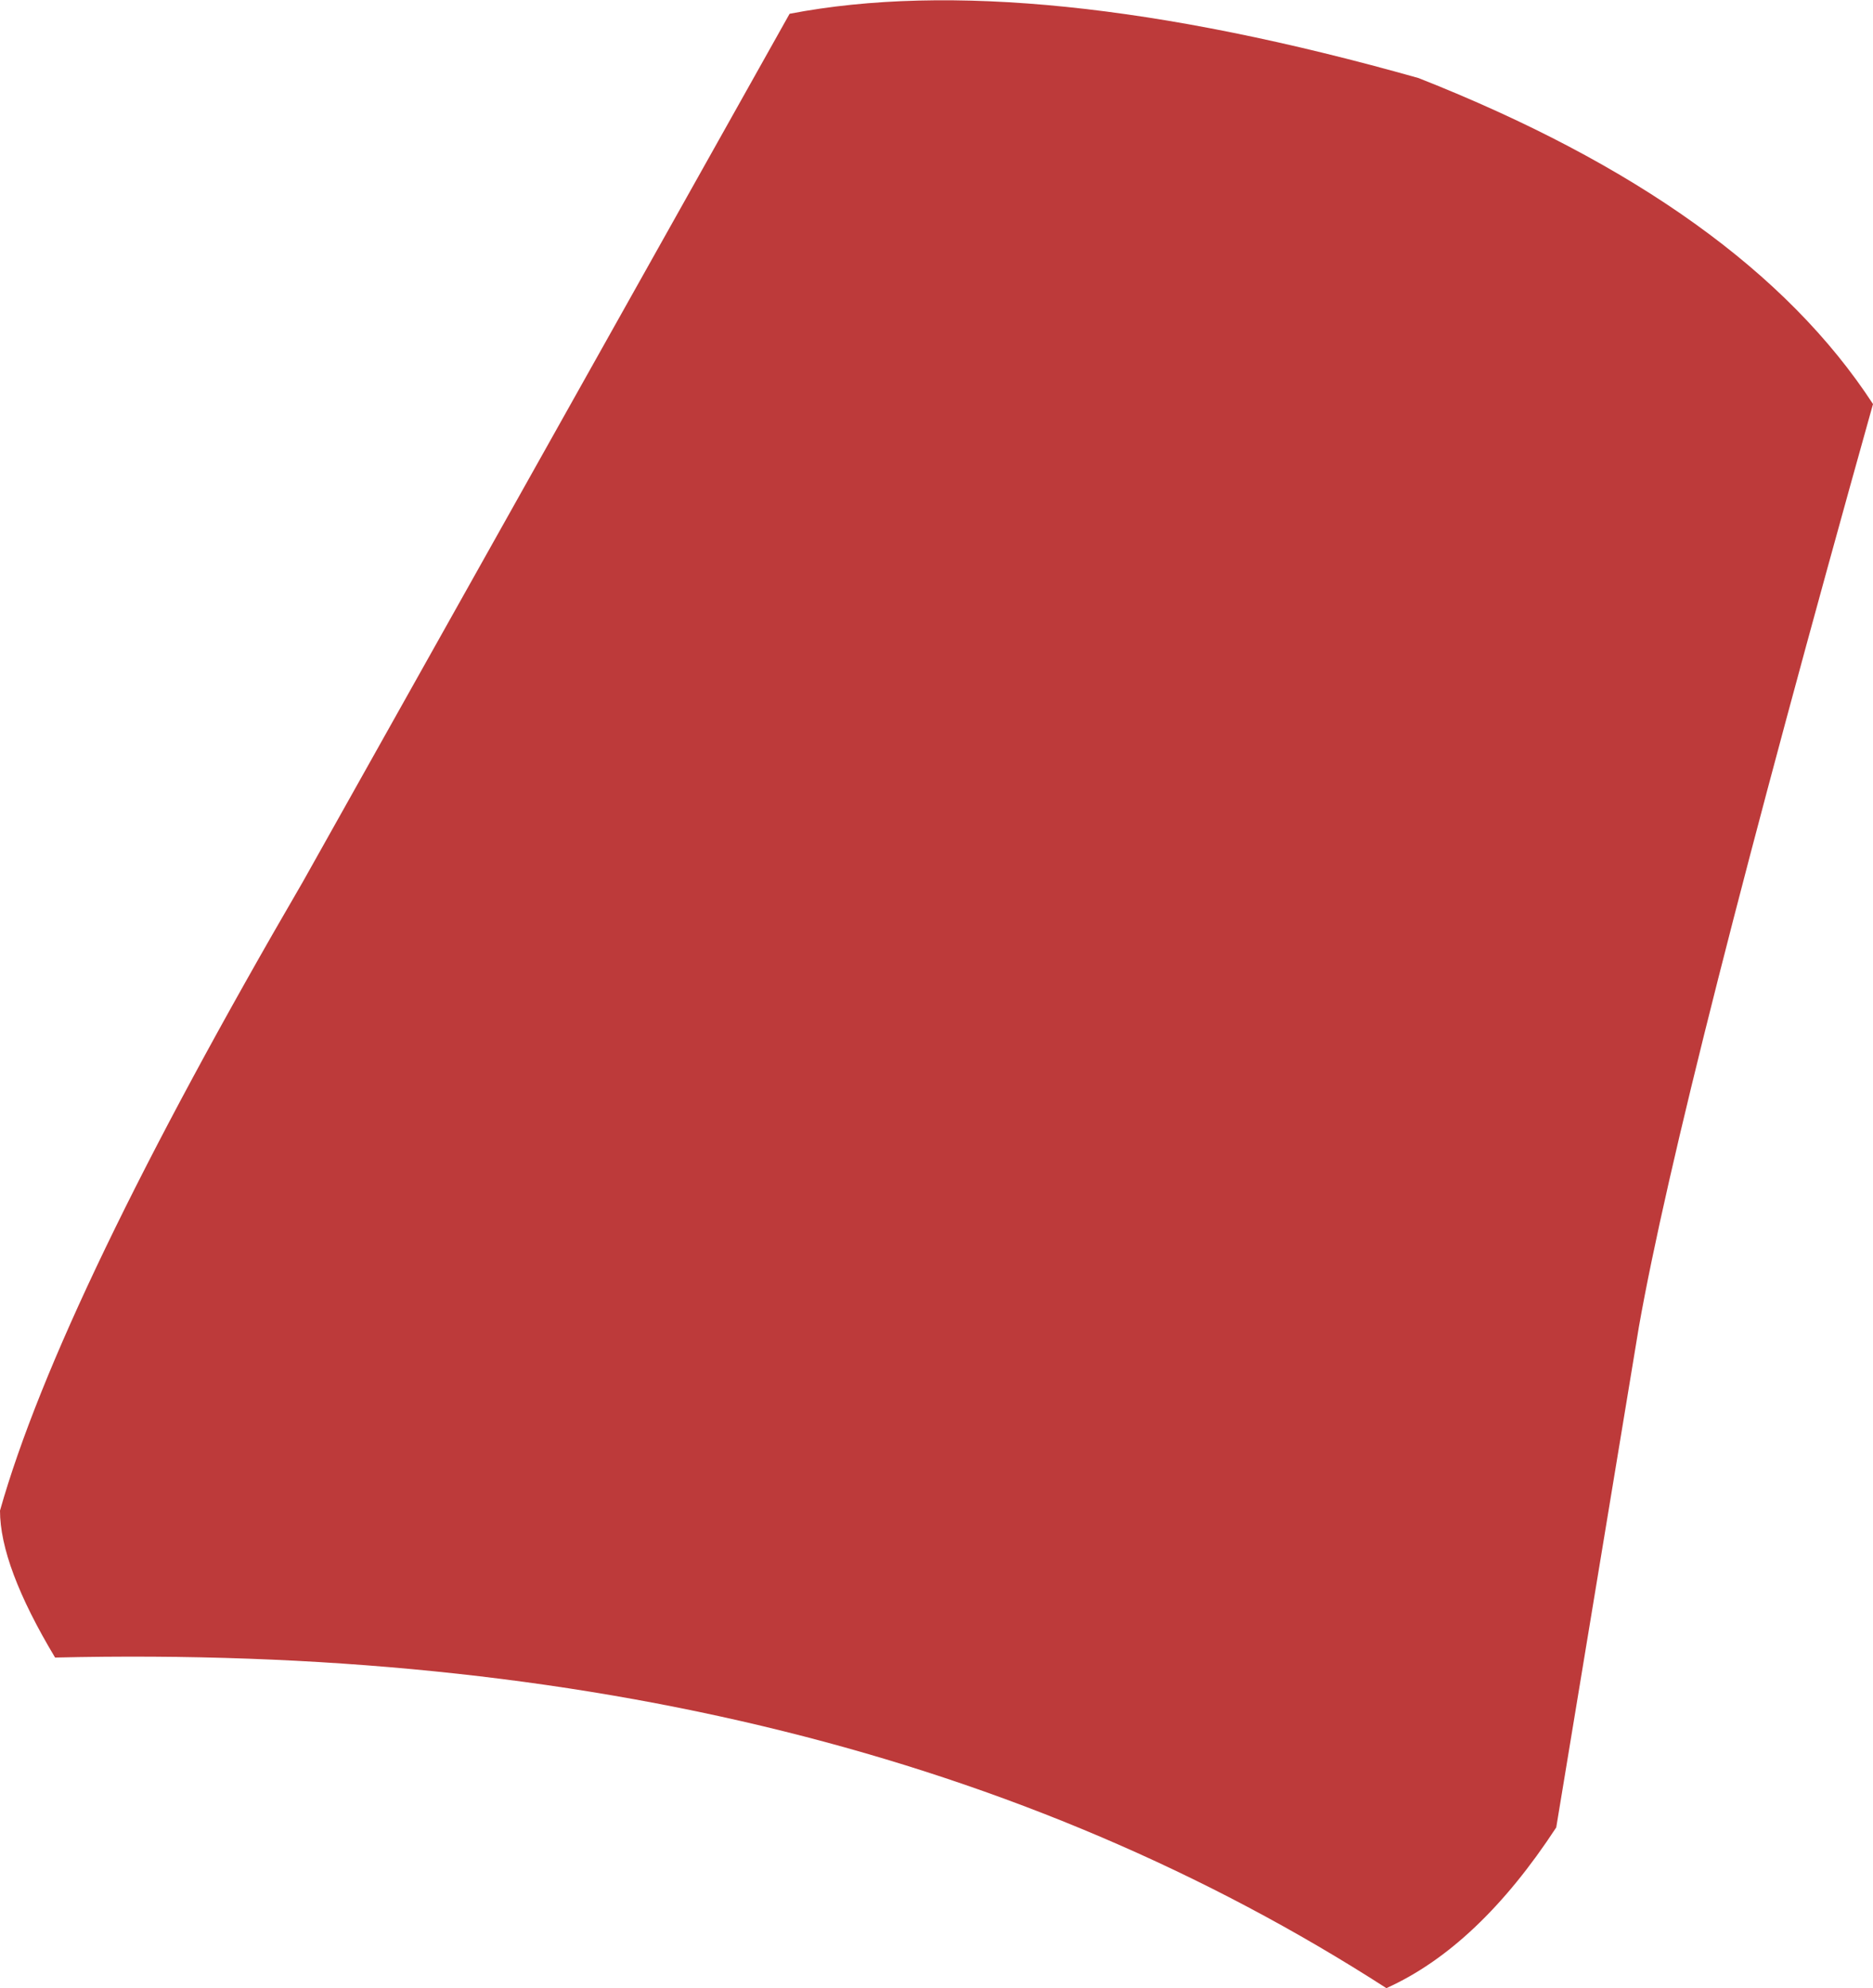 <?xml version="1.0" encoding="UTF-8" standalone="no"?>
<svg xmlns:xlink="http://www.w3.org/1999/xlink" height="21.65px" width="20.4px" xmlns="http://www.w3.org/2000/svg">
  <g transform="matrix(1.0, 0.0, 0.0, 1.0, 10.2, 10.85)">
    <path d="M10.2 -6.45 Q8.1 1.05 7.65 3.6 L6.75 9.05 Q5.9 10.35 4.9 10.8 -1.0 7.0 -9.6 7.2 -10.2 6.2 -10.2 5.6 -9.55 3.3 -6.9 -1.25 L-1.6 -10.7 Q1.0 -11.2 5.25 -10.0 8.8 -8.6 10.2 -6.45" fill="#bd3a3a" fill-rule="evenodd" stroke="none"/>
  </g>
</svg>
